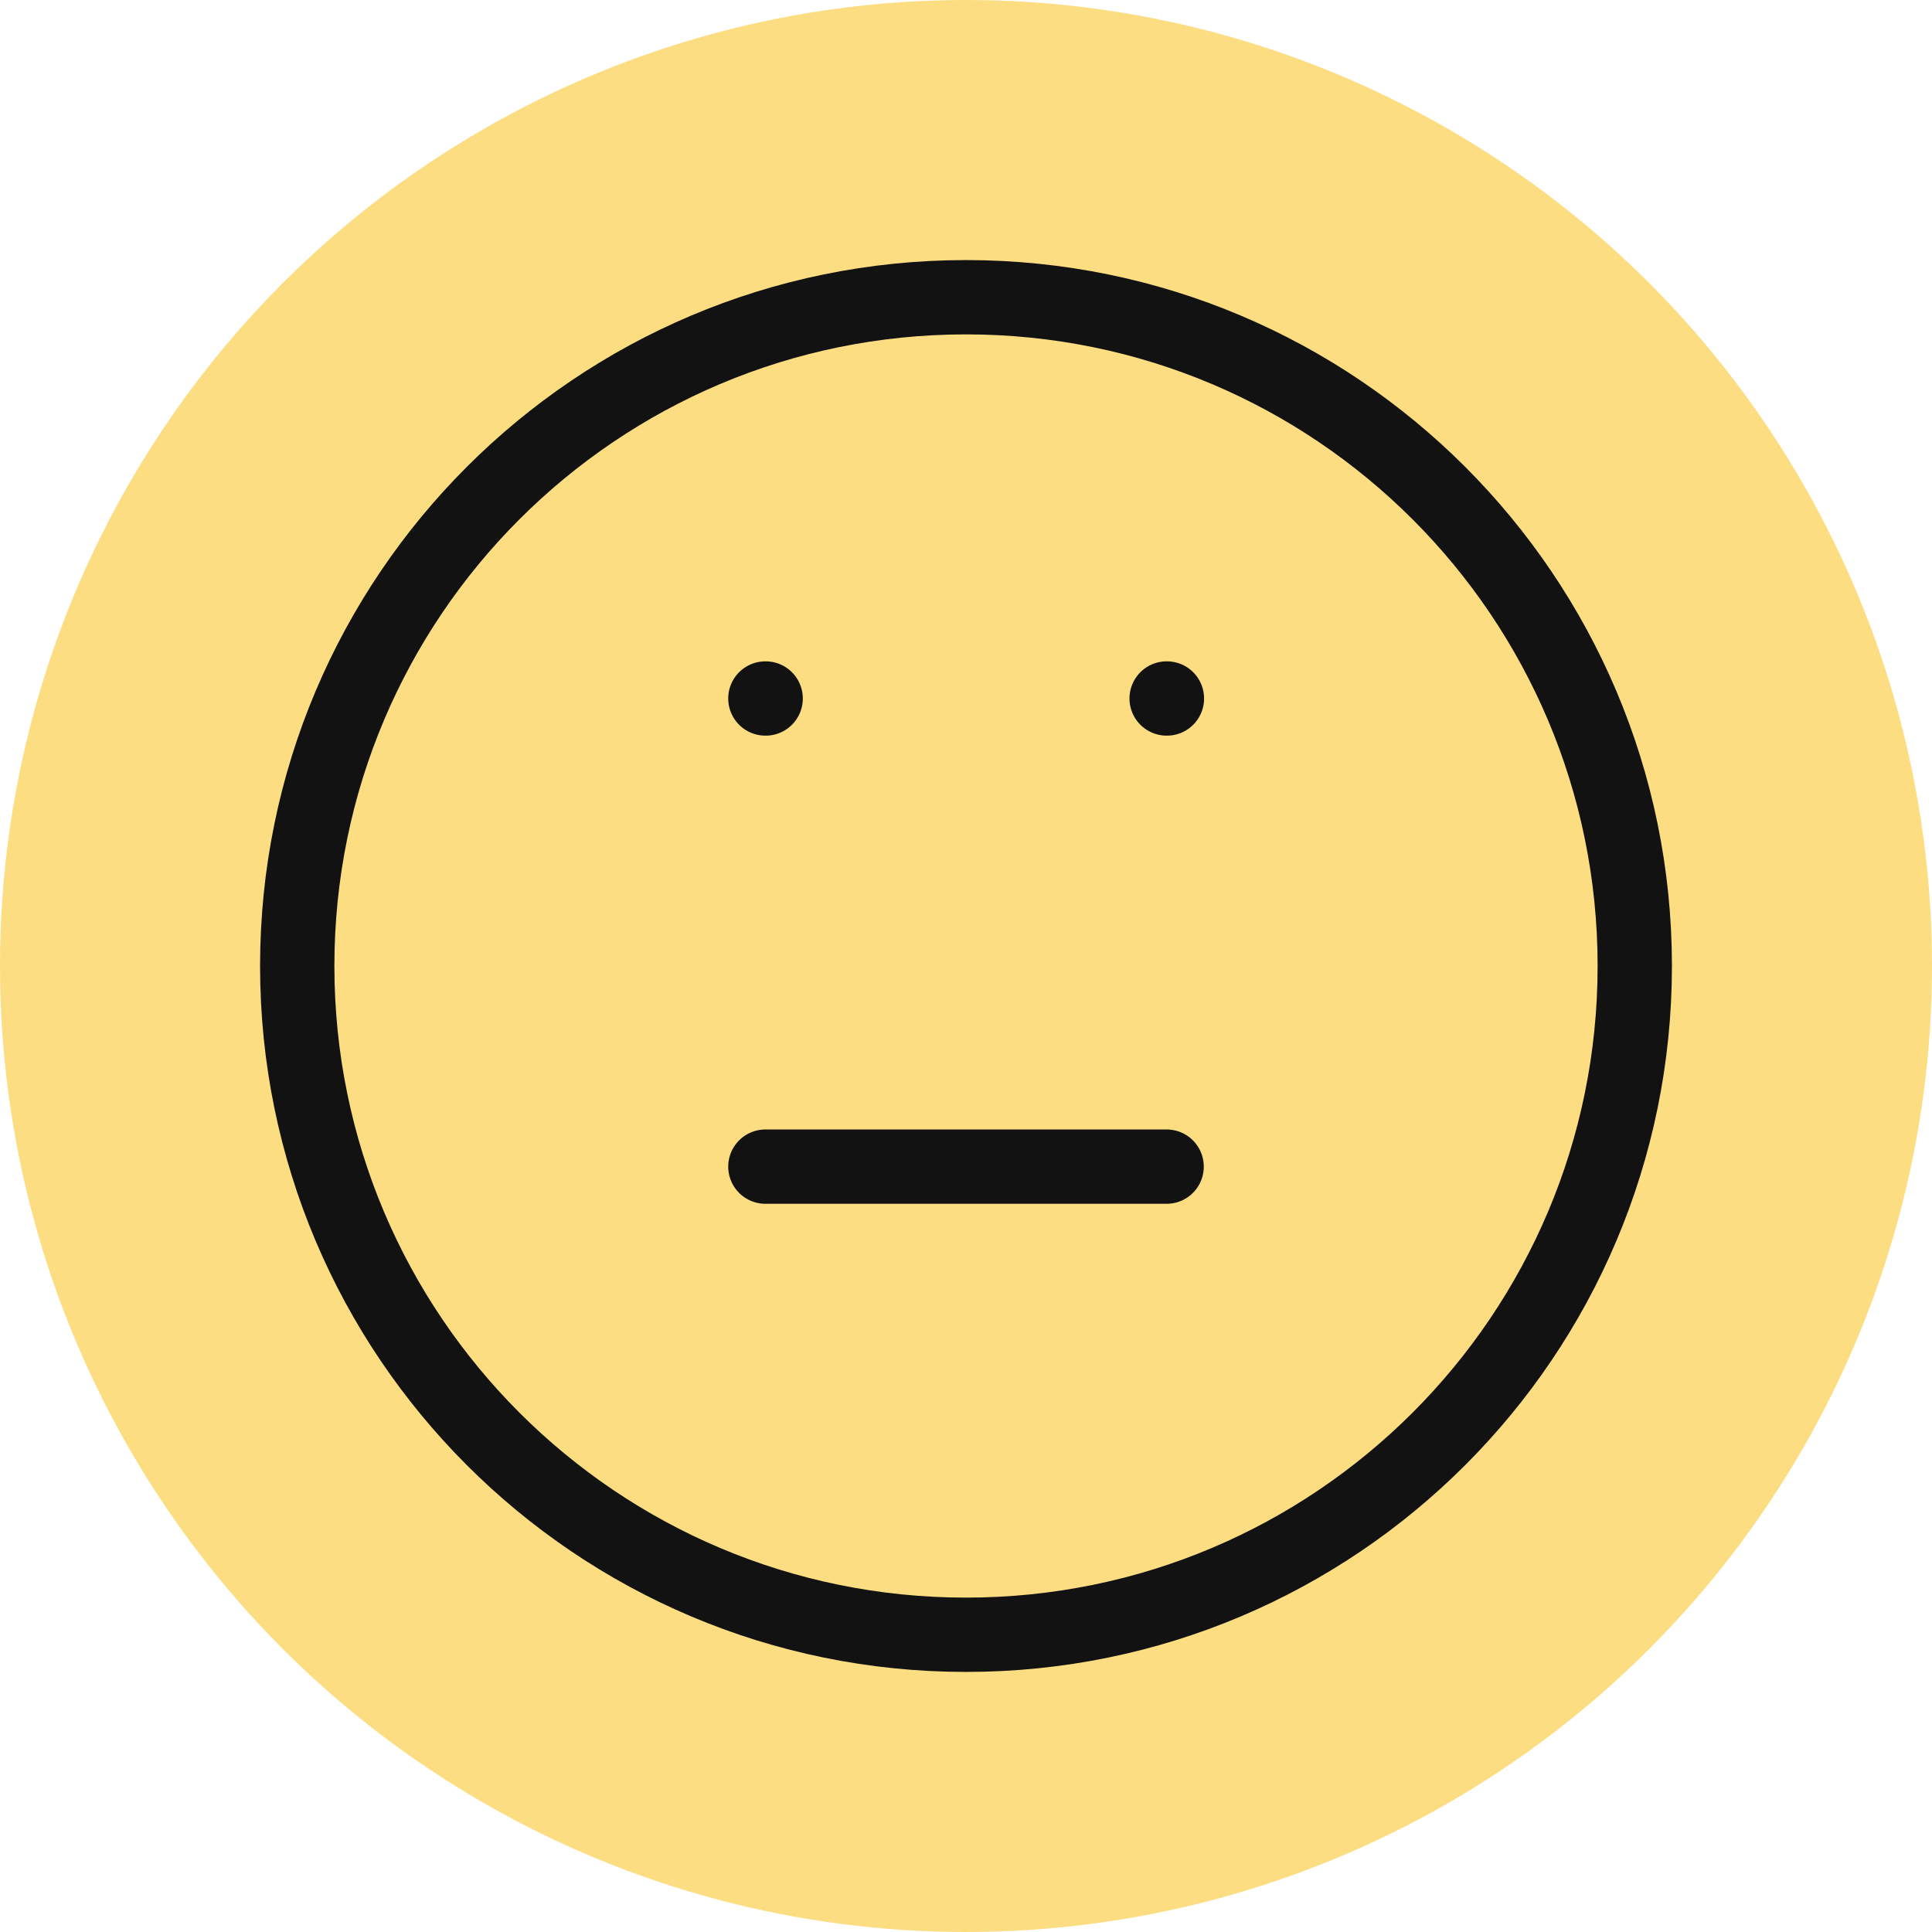 <svg width="52" height="52" viewBox="0 0 52 52" fill="none" xmlns="http://www.w3.org/2000/svg">
<circle cx="26" cy="26" r="26" fill="#FBBC05" fill-opacity="0.5"/>
<path fill-rule="evenodd" clip-rule="evenodd" d="M26 44C35.941 44 44 35.941 44 26C44 16.059 35.941 8 26 8C16.059 8 8 16.059 8 26C8 35.941 16.059 44 26 44Z" stroke="#121212" stroke-width="2" stroke-linecap="round" stroke-linejoin="round"/>
<path d="M31.408 18.8H31.4" stroke="#121212" stroke-width="2" stroke-linecap="round" stroke-linejoin="round"/>
<path d="M20.608 18.8H20.6" stroke="#121212" stroke-width="2" stroke-linecap="round" stroke-linejoin="round"/>
<path d="M20.6 31.4H31.4" stroke="#121212" stroke-width="2" stroke-linecap="round" stroke-linejoin="round"/>
</svg>
